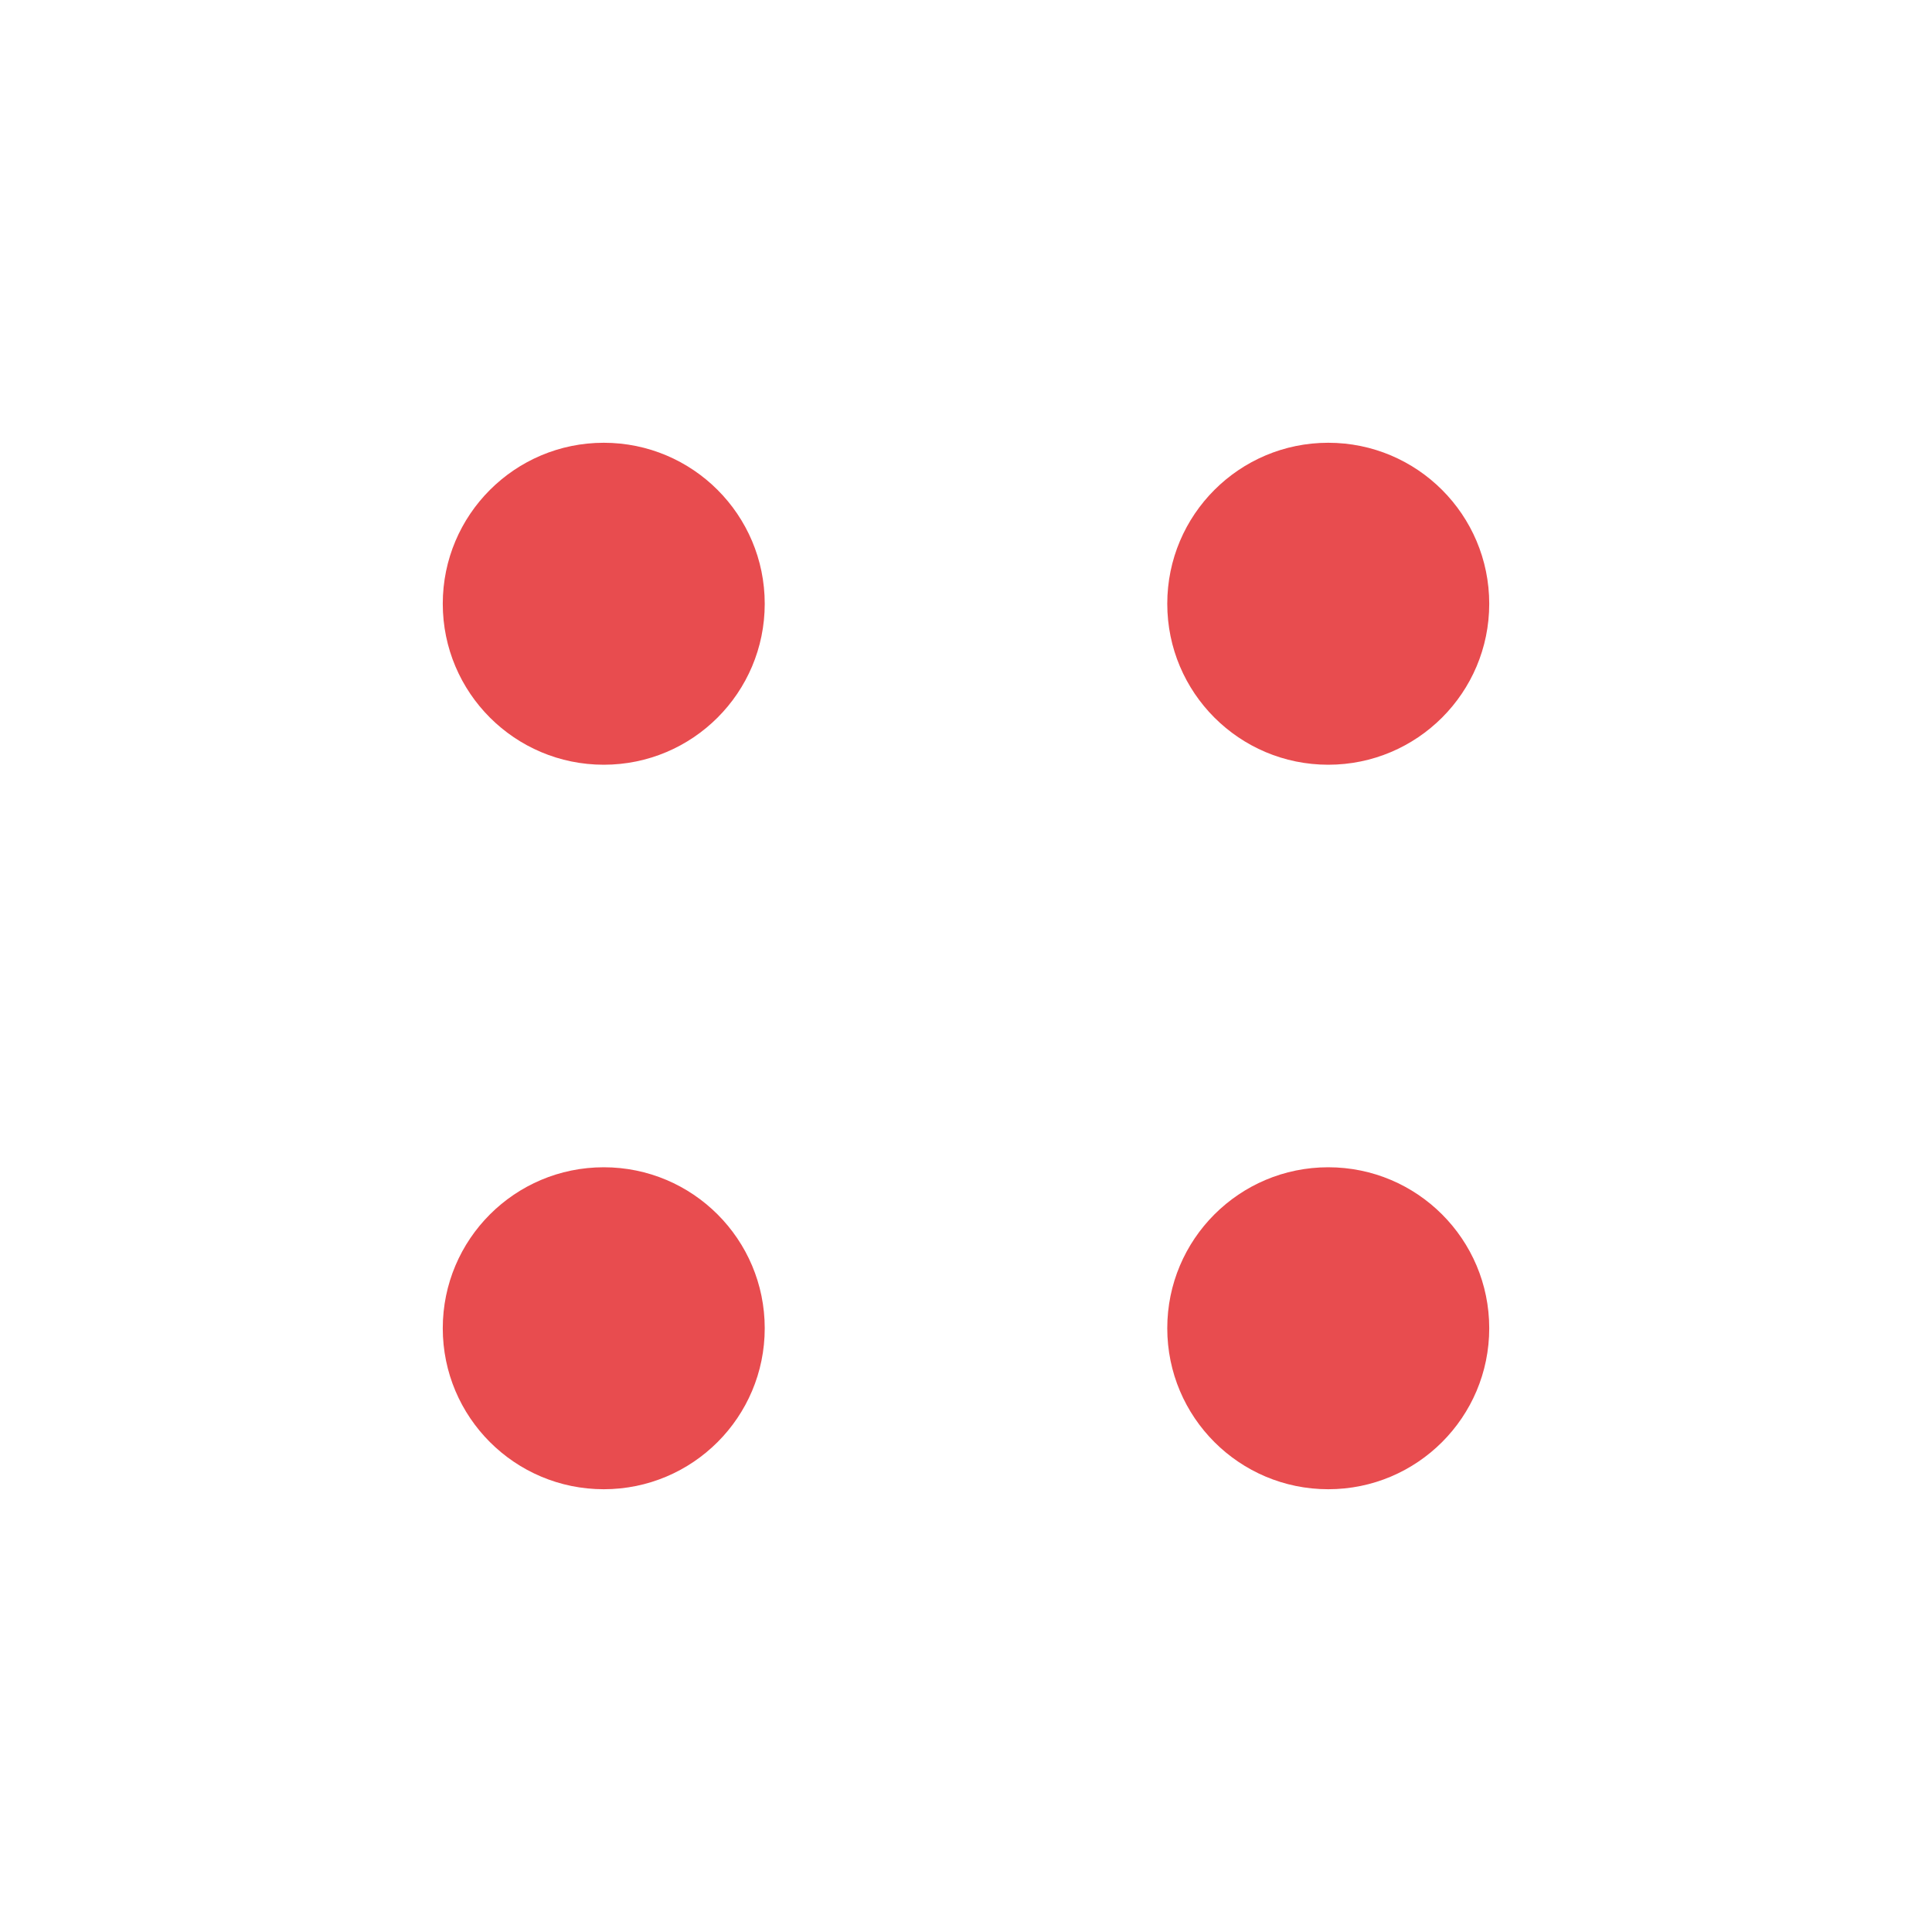 <svg id="Dots_24px" data-name="Dots 24px" xmlns="http://www.w3.org/2000/svg" width="40" height="40" viewBox="0 0 40 40">
  <circle id="Dot" cx="3.333" cy="3.333" r="3.333" transform="translate(9.167 9.167)" fill="#e84c4f"/>
  <ellipse id="Dot-2" data-name="Dot" cx="3.333" cy="3.333" rx="3.333" ry="3.333" transform="translate(9.167 24.167)" fill="#e84c4f"/>
  <ellipse id="Dot-3" data-name="Dot" cx="3.333" cy="3.333" rx="3.333" ry="3.333" transform="translate(24.167 9.167)" fill="#e84c4f"/>
  <circle id="Dot-4" data-name="Dot" cx="3.333" cy="3.333" r="3.333" transform="translate(24.167 24.167)" fill="#e84c4f"/>
</svg>
